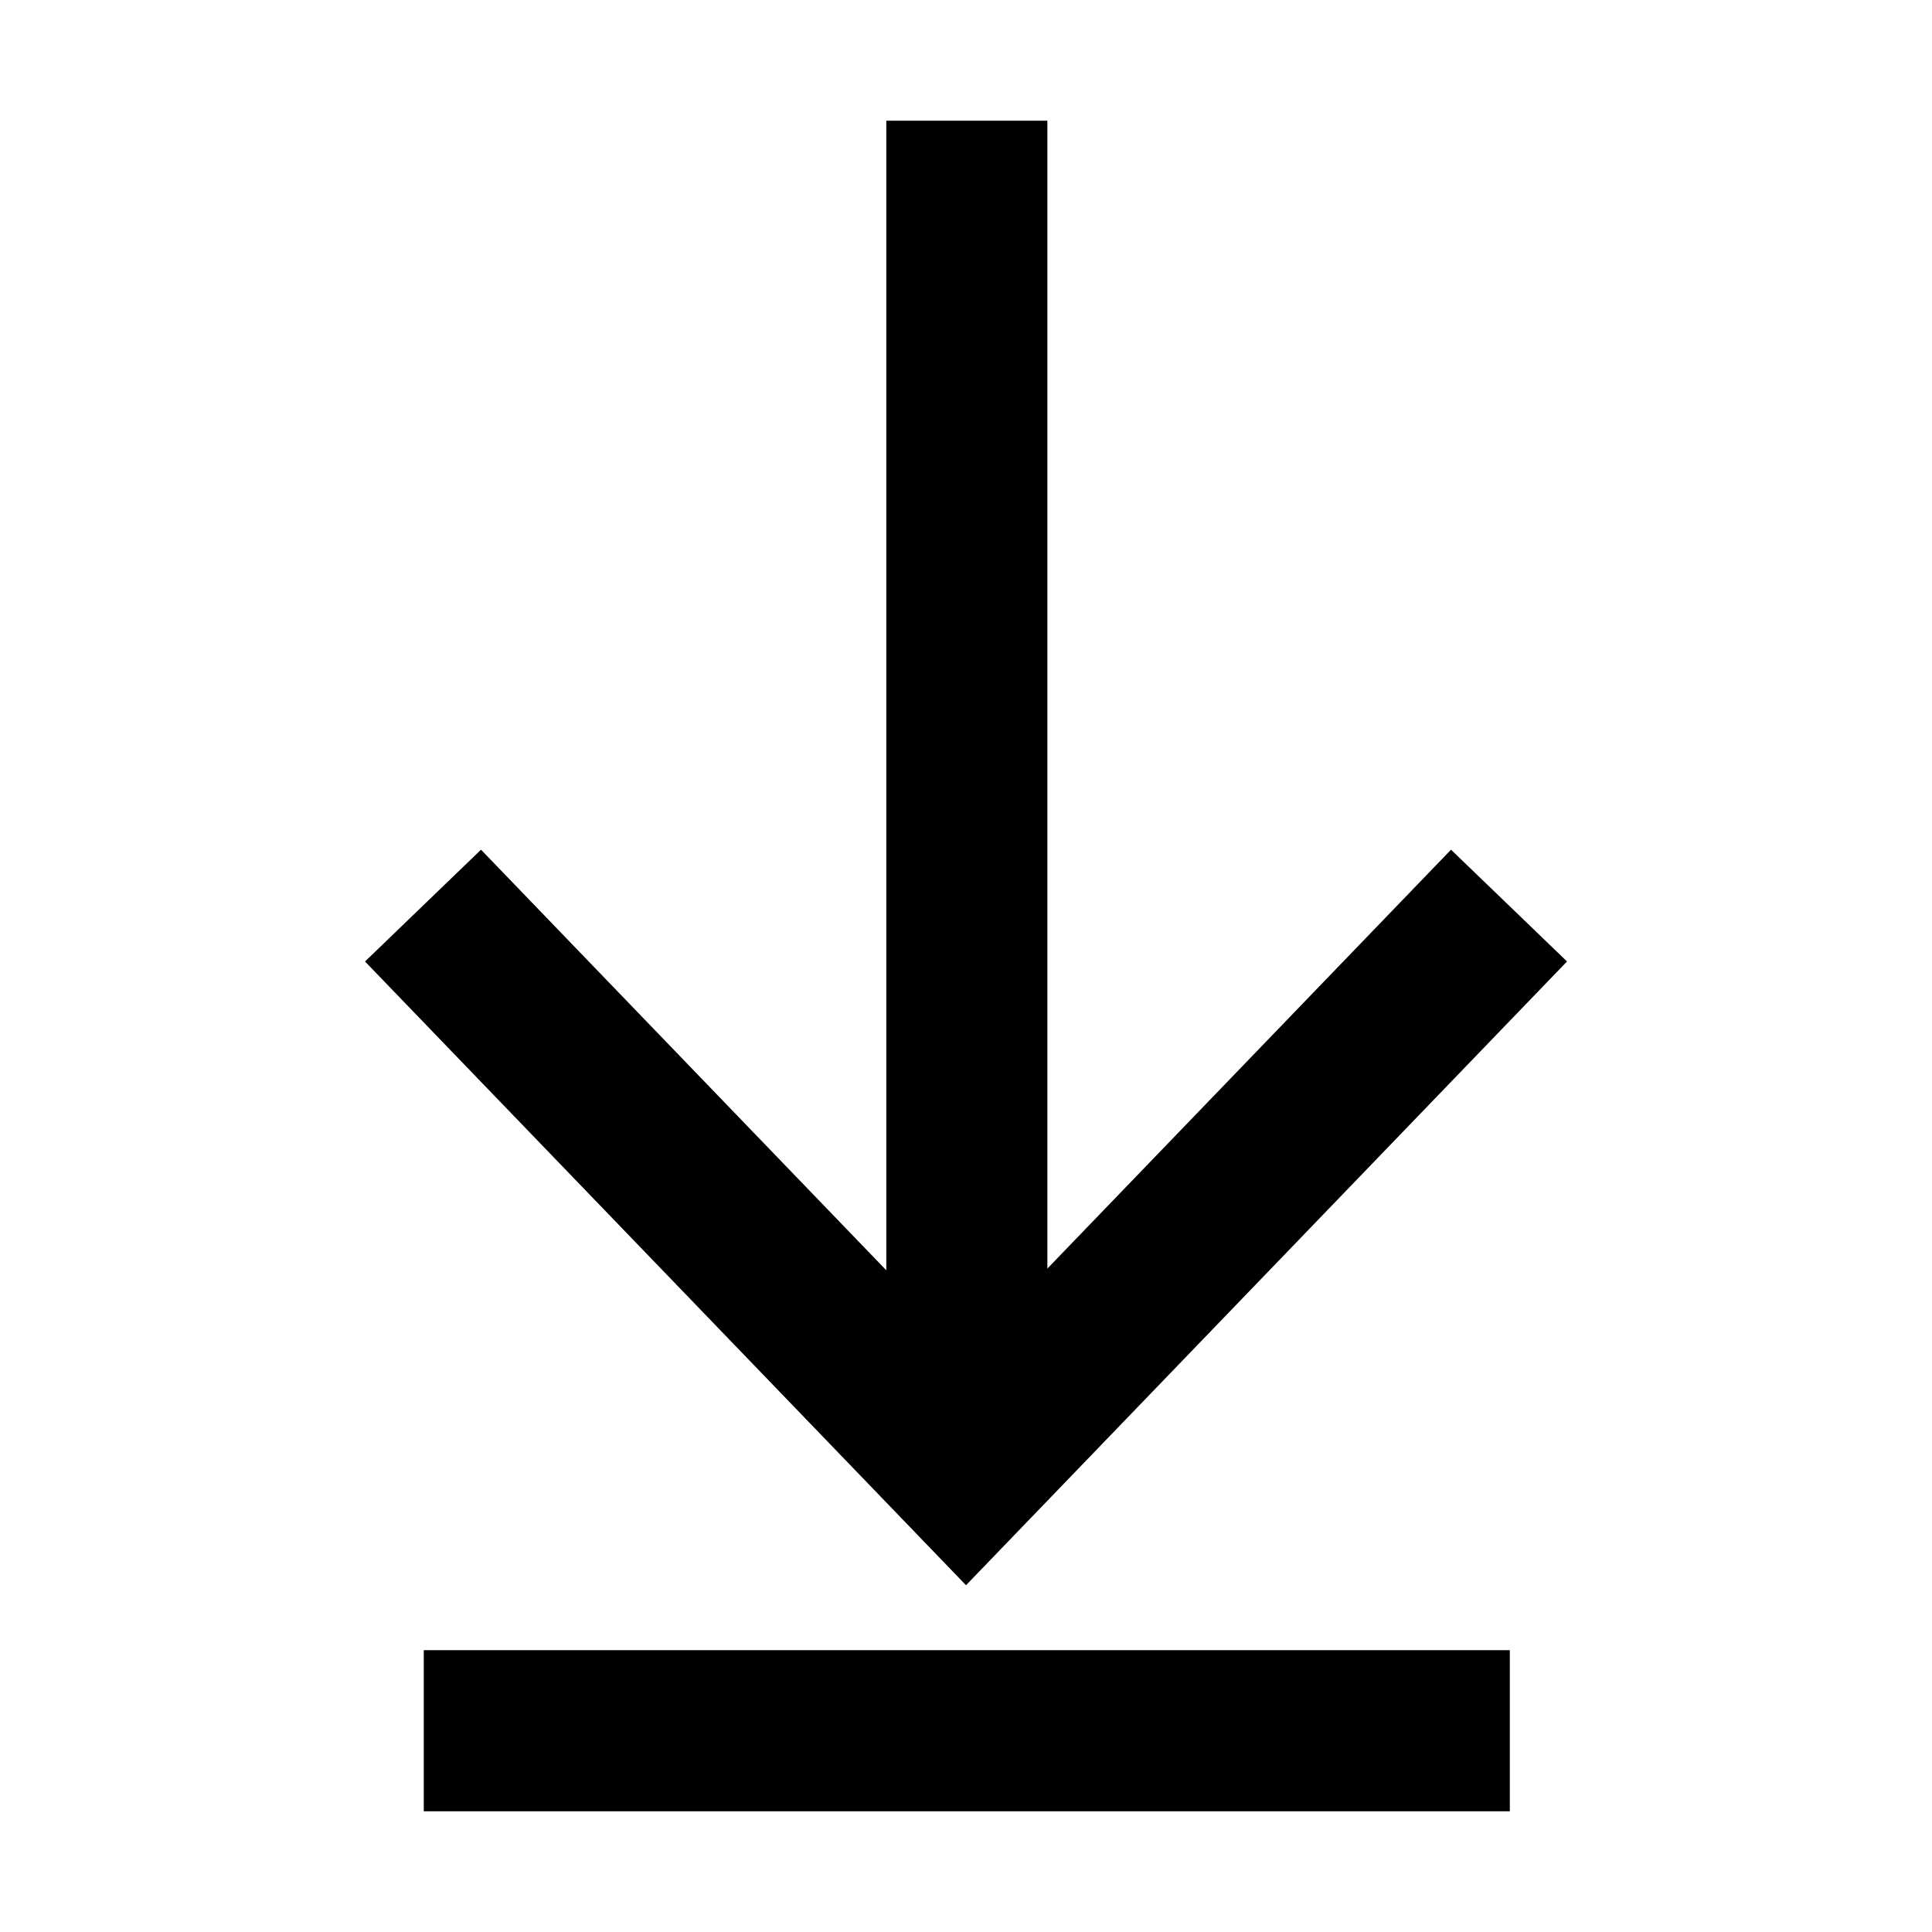 <svg width="96" height="96" viewBox="0 0 96 96" fill="none" xmlns="http://www.w3.org/2000/svg">
<path fill-rule="evenodd" clip-rule="evenodd" d="M52.041 63.04L52.041 6H44.041L44.041 63.125L23.901 42.224L18.141 47.776L48.001 78.765L77.861 47.775L72.1 42.224L52.041 63.04ZM75.02 90V82H21.061V90H75.02Z" fill="black"/>
<path fill-rule="evenodd" clip-rule="evenodd" d="M52.041 63.04L52.041 6H44.041L44.041 63.125L23.901 42.224L18.141 47.776L48.001 78.765L77.861 47.775L72.1 42.224L52.041 63.04ZM75.02 90V82H21.061V90H75.02Z" fill="black" fill-opacity="0.2"/>
<path fill-rule="evenodd" clip-rule="evenodd" d="M52.041 63.04L52.041 6H44.041L44.041 63.125L23.901 42.224L18.141 47.776L48.001 78.765L77.861 47.775L72.1 42.224L52.041 63.04ZM75.02 90V82H21.061V90H75.02Z" fill="black" fill-opacity="0.2"/>
</svg>
